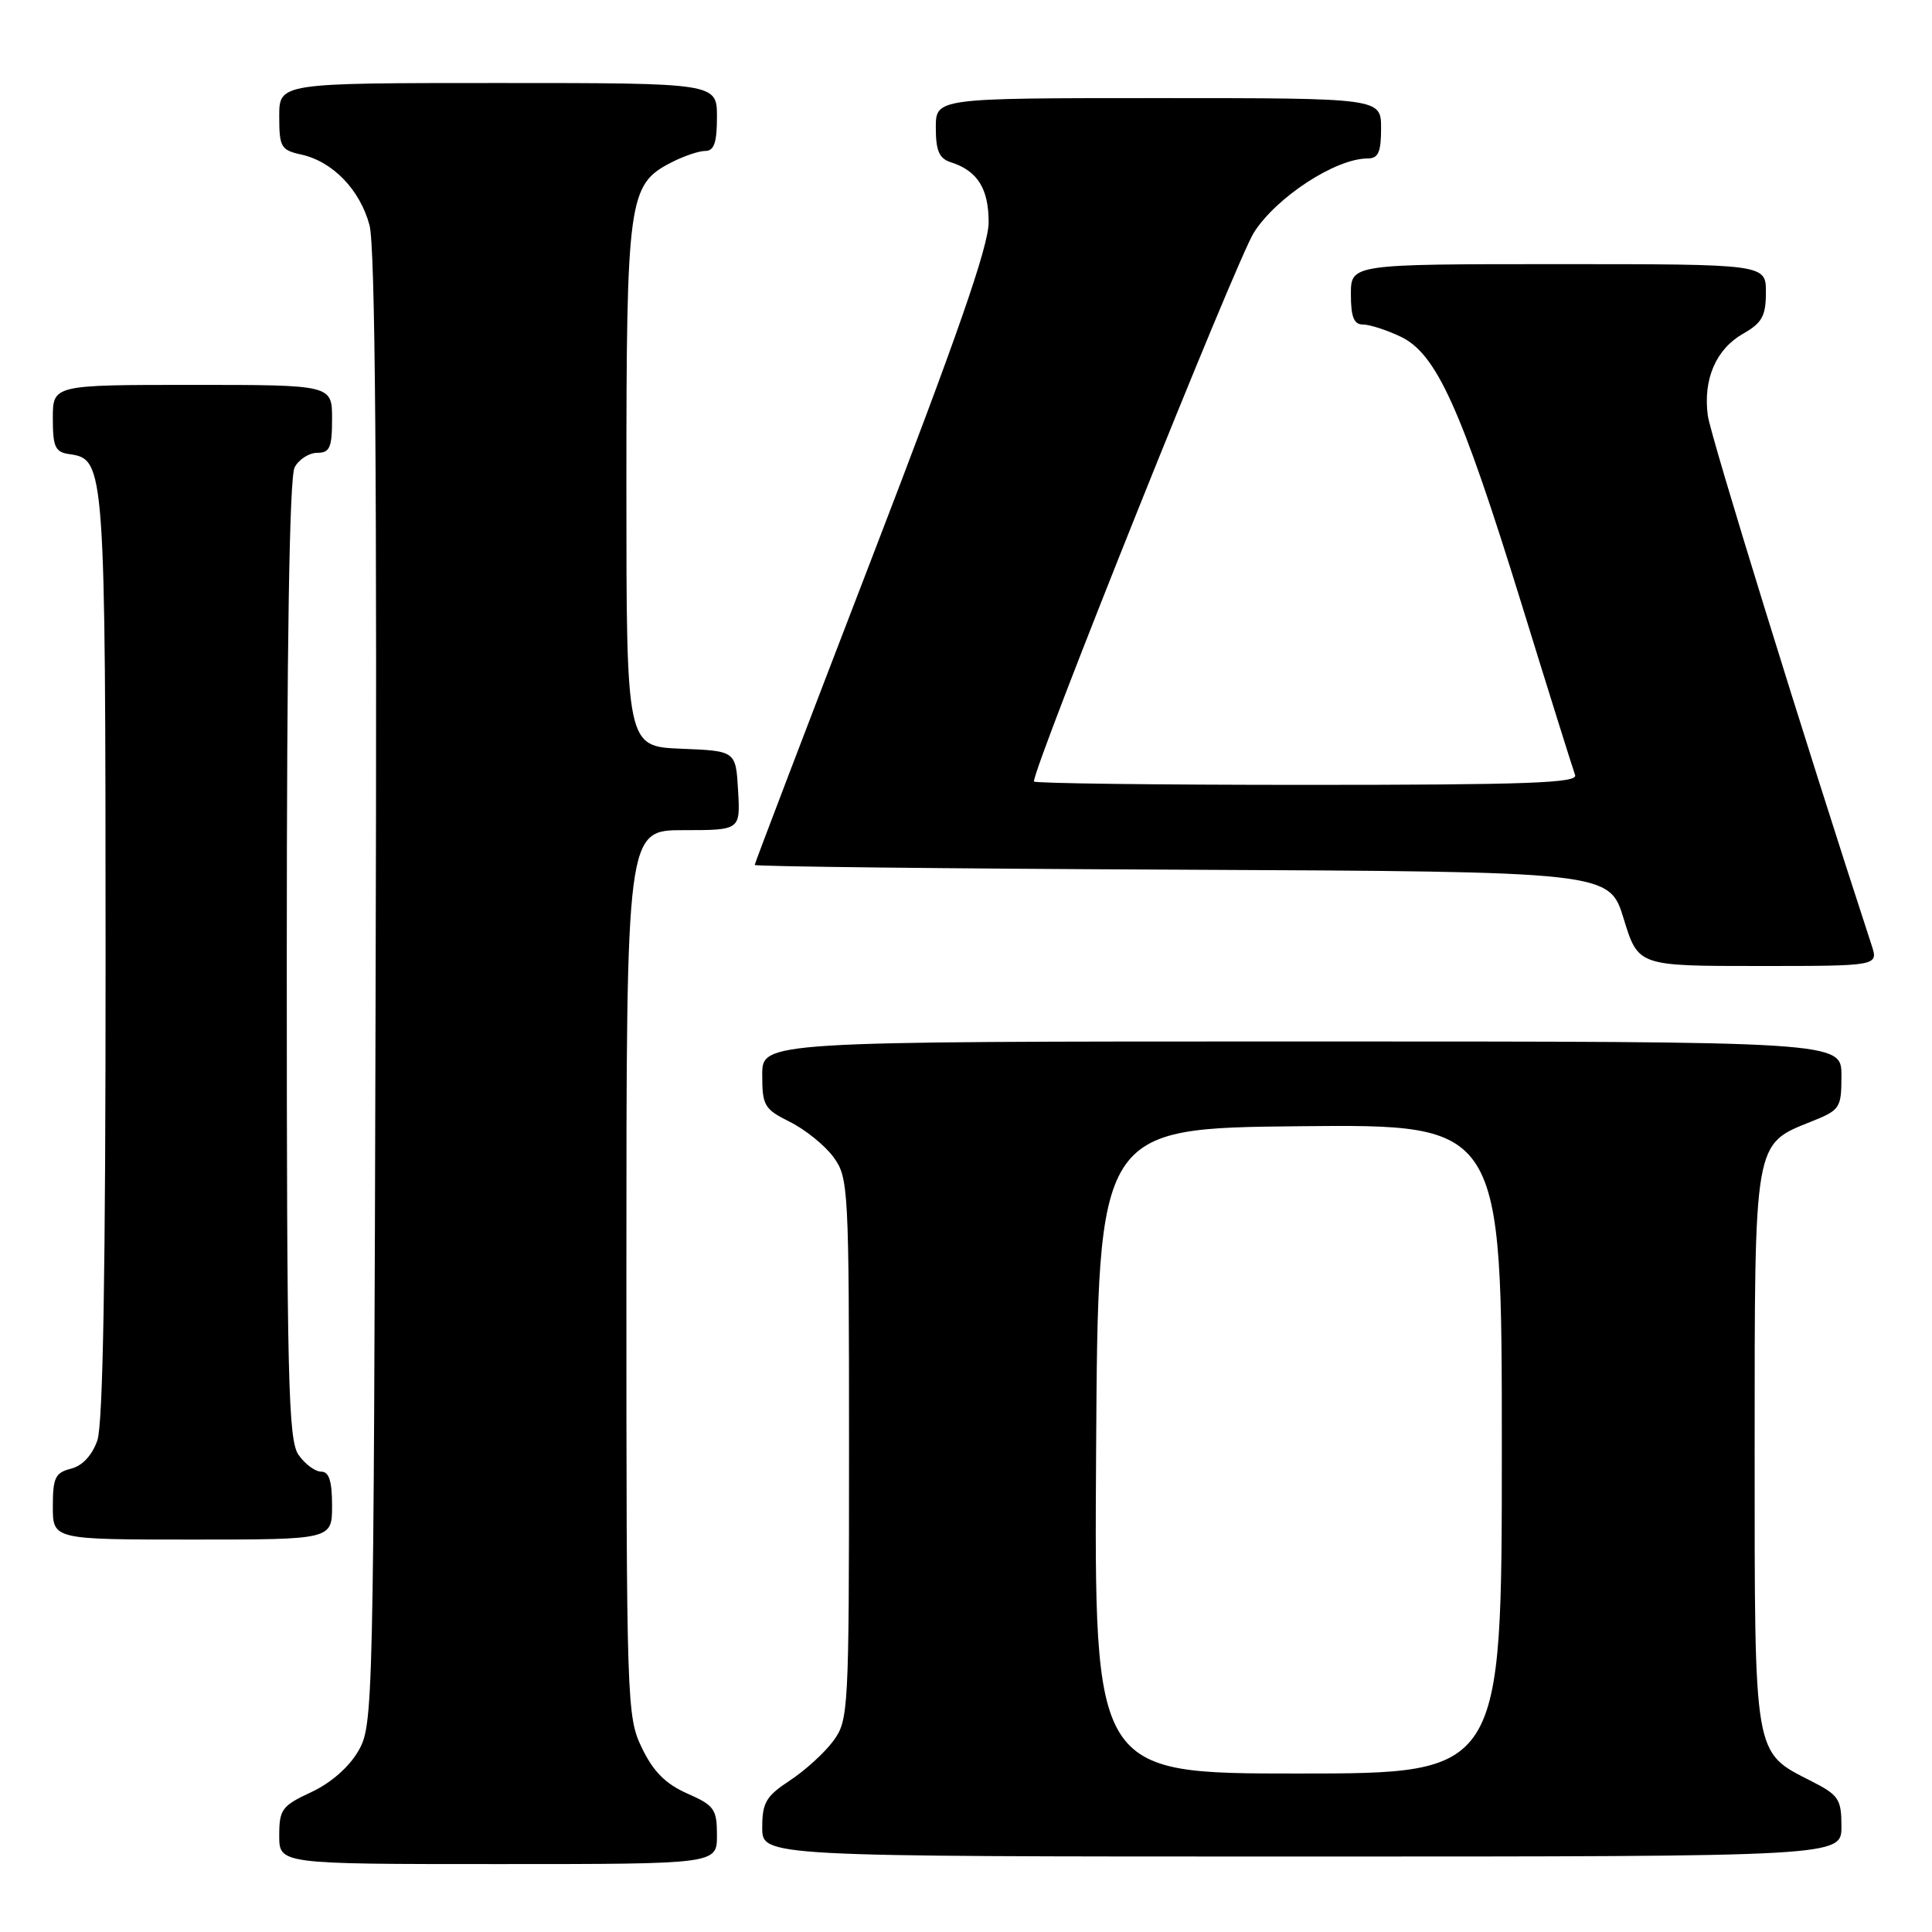 <?xml version="1.0" encoding="UTF-8" standalone="no"?>
<!DOCTYPE svg PUBLIC "-//W3C//DTD SVG 1.1//EN" "http://www.w3.org/Graphics/SVG/1.1/DTD/svg11.dtd" >
<svg xmlns="http://www.w3.org/2000/svg" xmlns:xlink="http://www.w3.org/1999/xlink" version="1.1" viewBox="0 0 256 256">
 <g >
 <path fill="currentColor"
d=" M 95.00 243.19 C 95.00 239.72 94.65 239.23 91.07 237.65 C 88.21 236.39 86.57 234.75 85.07 231.64 C 83.05 227.47 83.00 225.98 83.00 168.68 C 83.00 110.00 83.00 110.00 90.55 110.00 C 98.10 110.00 98.10 110.00 97.80 104.75 C 97.50 99.50 97.50 99.50 90.25 99.21 C 83.00 98.91 83.00 98.91 83.00 64.42 C 83.00 26.44 83.27 24.46 88.87 21.57 C 90.54 20.70 92.60 20.00 93.45 20.00 C 94.62 20.00 95.00 18.90 95.00 15.50 C 95.00 11.00 95.00 11.00 66.00 11.00 C 37.00 11.00 37.00 11.00 37.00 15.42 C 37.00 19.49 37.23 19.89 39.92 20.48 C 44.09 21.40 47.69 25.13 48.96 29.83 C 49.72 32.67 49.97 63.17 49.77 131.20 C 49.51 226.62 49.46 228.57 47.49 232.00 C 46.25 234.15 43.84 236.26 41.24 237.47 C 37.35 239.28 37.00 239.76 37.00 243.22 C 37.00 247.00 37.00 247.00 66.00 247.00 C 95.00 247.00 95.00 247.00 95.00 243.19 Z  M 244.00 242.02 C 244.00 238.39 243.65 237.86 240.01 236.01 C 232.32 232.08 232.50 233.14 232.50 192.04 C 232.50 150.89 232.36 151.67 240.06 148.59 C 243.83 147.08 244.00 146.82 244.00 142.51 C 244.00 138.00 244.00 138.00 172.50 138.00 C 101.00 138.00 101.00 138.00 101.00 142.42 C 101.00 146.51 101.27 146.97 104.69 148.67 C 106.71 149.68 109.30 151.77 110.44 153.32 C 112.43 156.05 112.50 157.35 112.50 192.00 C 112.50 226.73 112.43 227.94 110.42 230.68 C 109.28 232.23 106.69 234.59 104.67 235.92 C 101.50 238.00 101.00 238.86 101.00 242.17 C 101.00 246.00 101.00 246.00 172.50 246.00 C 244.00 246.00 244.00 246.00 244.00 242.02 Z  M 44.00 199.50 C 44.00 196.25 43.60 195.00 42.56 195.00 C 41.76 195.00 40.41 194.00 39.56 192.78 C 38.19 190.82 38.00 182.92 38.00 127.21 C 38.00 85.46 38.35 63.21 39.04 61.93 C 39.60 60.87 40.95 60.00 42.04 60.00 C 43.70 60.00 44.00 59.31 44.00 55.50 C 44.00 51.00 44.00 51.00 25.50 51.00 C 7.00 51.00 7.00 51.00 7.00 55.43 C 7.00 59.25 7.31 59.91 9.22 60.18 C 13.91 60.85 13.97 61.62 13.99 126.60 C 14.00 168.49 13.65 188.69 12.90 190.86 C 12.20 192.85 10.92 194.23 9.40 194.61 C 7.32 195.14 7.00 195.81 7.00 199.61 C 7.00 204.00 7.00 204.00 25.50 204.00 C 44.00 204.00 44.00 204.00 44.00 199.50 Z  M 248.00 125.25 C 239.12 98.12 226.65 57.77 226.29 55.05 C 225.66 50.23 227.38 46.26 230.98 44.21 C 233.48 42.79 233.99 41.87 233.99 38.75 C 234.00 35.00 234.00 35.00 206.50 35.00 C 179.00 35.00 179.00 35.00 179.00 39.00 C 179.00 42.00 179.40 43.00 180.60 43.00 C 181.48 43.00 183.72 43.72 185.59 44.61 C 190.33 46.86 193.57 54.01 201.59 79.95 C 205.23 91.74 208.44 101.98 208.71 102.70 C 209.12 103.75 202.35 104.00 173.11 104.00 C 153.25 104.00 137.00 103.80 137.00 103.55 C 137.00 101.42 163.85 34.41 166.15 30.81 C 169.14 26.11 176.98 21.00 181.20 21.00 C 182.63 21.00 183.00 20.19 183.00 17.00 C 183.00 13.00 183.00 13.00 153.50 13.00 C 124.00 13.00 124.00 13.00 124.00 16.93 C 124.00 19.98 124.45 21.01 125.99 21.50 C 129.51 22.62 131.00 24.97 131.00 29.45 C 131.00 32.61 126.87 44.48 115.50 74.00 C 106.98 96.13 100.00 114.41 100.00 114.61 C 100.00 114.82 125.48 115.10 156.62 115.24 C 213.24 115.50 213.24 115.50 215.15 121.75 C 217.07 128.00 217.07 128.00 232.98 128.00 C 248.90 128.00 248.90 128.00 248.00 125.25 Z  M 145.24 192.25 C 145.50 149.50 145.50 149.50 172.25 149.23 C 199.00 148.97 199.00 148.97 199.00 191.98 C 199.00 235.00 199.00 235.00 171.99 235.00 C 144.98 235.00 144.98 235.00 145.24 192.25 Z "/>
</g>
</svg>